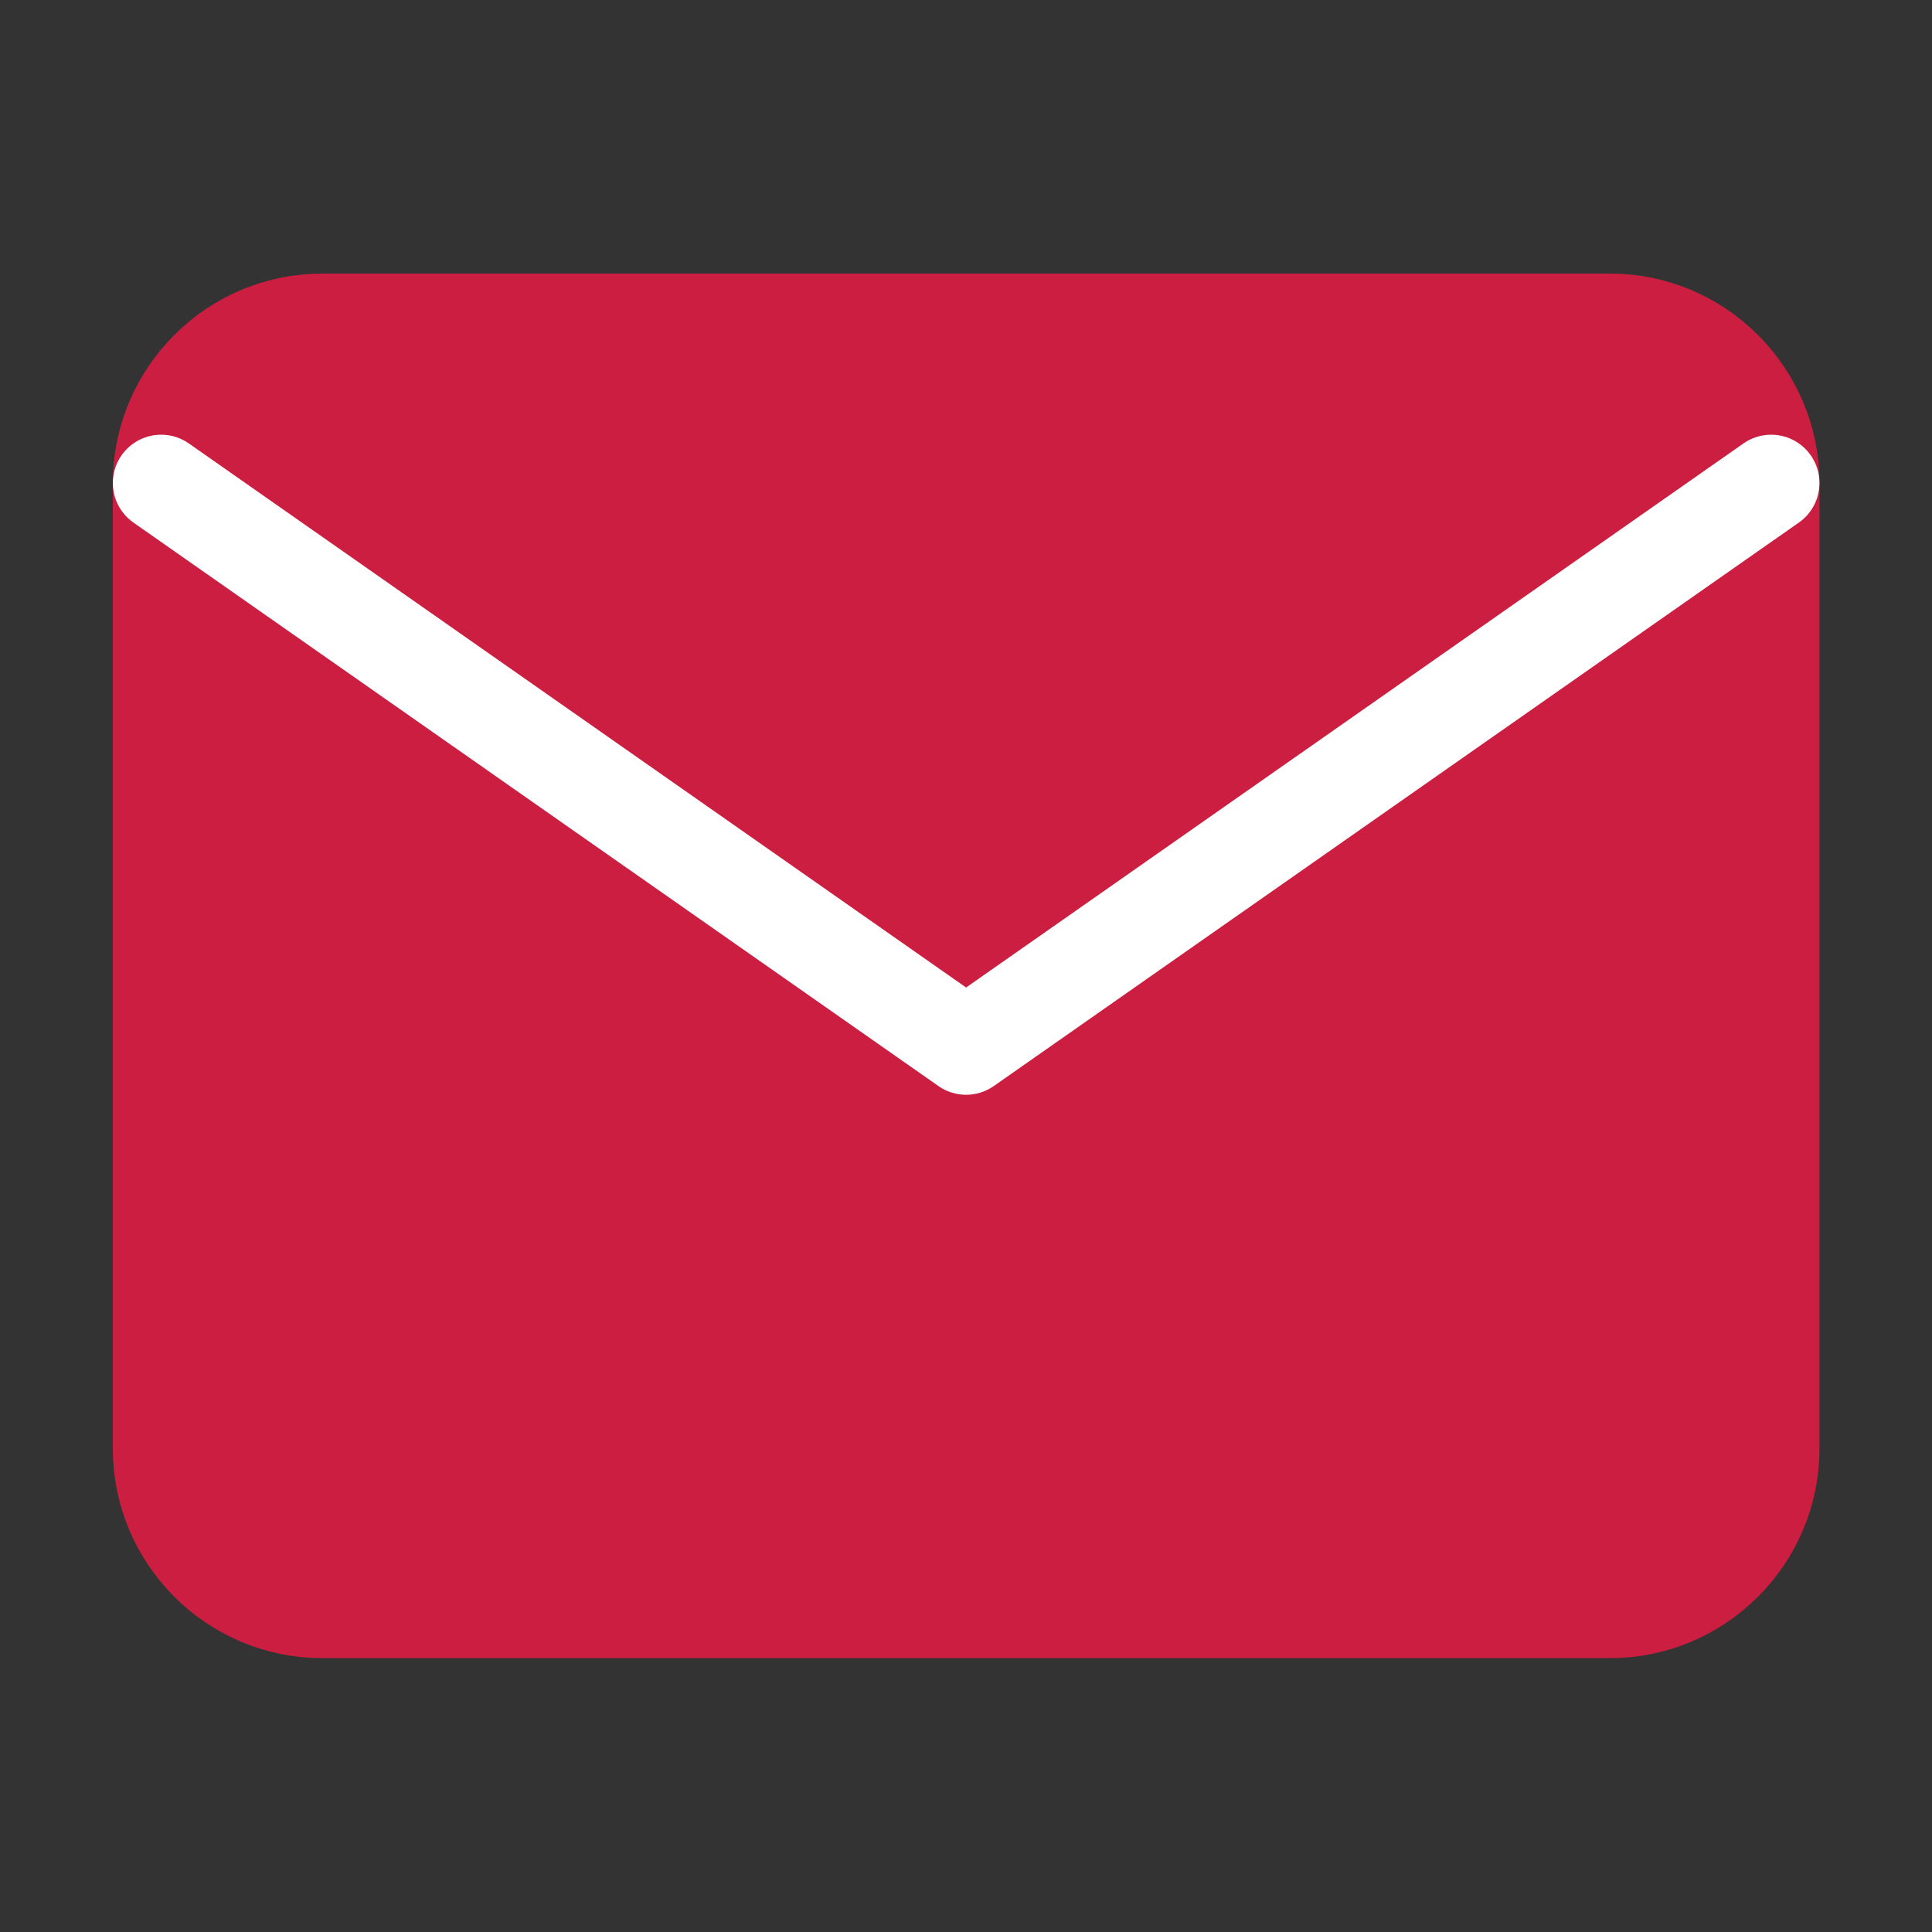 <svg width="20" height="20" viewBox="0 0 20 20" fill="none" xmlns="http://www.w3.org/2000/svg">
<rect x="0" y="0" width="20" height="20" fill="#333333" stroke="none"/>
<path d="M3.335 3.332H16.668C17.585 3.332 18.335 4.082 18.335 4.999V14.999C18.335 15.915 17.585 16.665 16.668 16.665H3.335C2.418 16.665 1.668 15.915 1.668 14.999V4.999C1.668 4.082 2.418 3.332 3.335 3.332Z" fill="#CB1E40" stroke="#CB1E40" stroke-linecap="round" stroke-linejoin="round"/>
<path d="M18.335 5L10.001 10.833L1.668 5" stroke="white" stroke-linecap="round" stroke-linejoin="round"/>
</svg>
